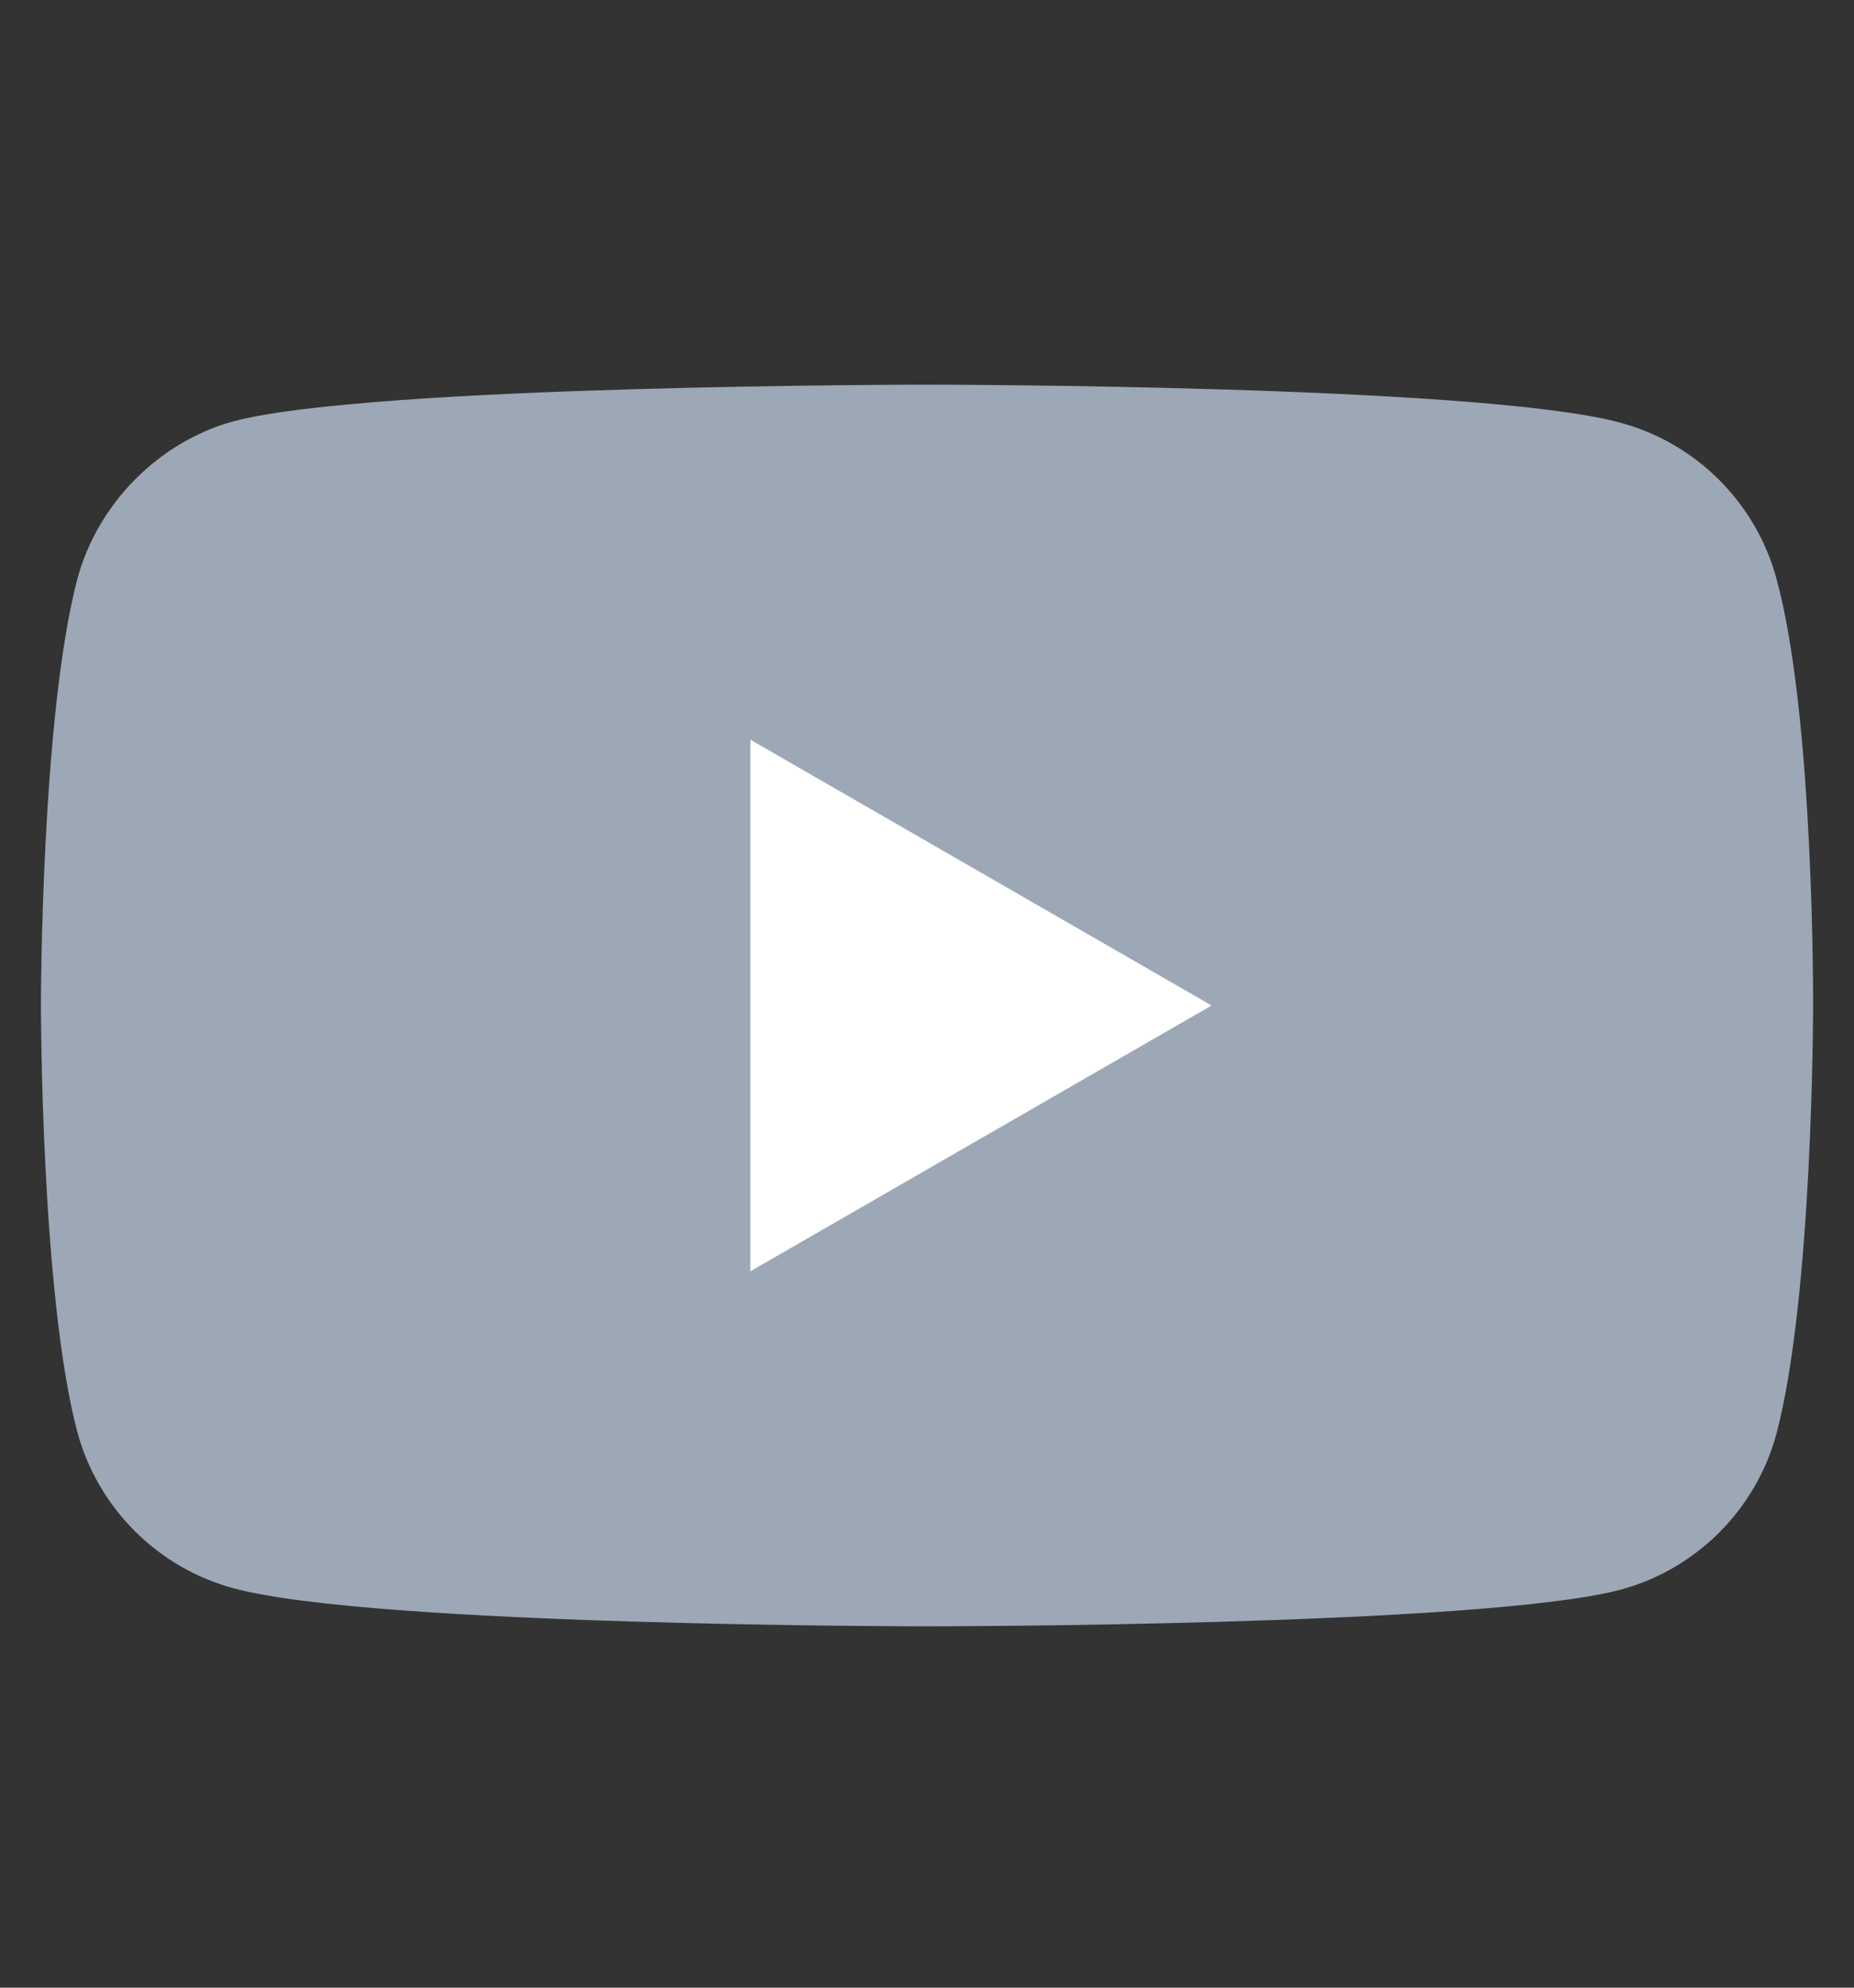 <svg width="14" height="15" viewBox="0 0 14 15" fill="none" xmlns="http://www.w3.org/2000/svg">
<rect x="0" y="0" width="14" height="15" fill="#333333" stroke="none"/>
<g clip-path="url(#clip0_2041_987)">
<path d="M13.415 4.369C13.261 3.796 12.809 3.344 12.236 3.19C11.188 2.903 7 2.903 7 2.903C7 2.903 2.811 2.903 1.764 3.179C1.202 3.333 0.739 3.796 0.584 4.369C0.309 5.416 0.309 7.588 0.309 7.588C0.309 7.588 0.309 9.771 0.584 10.807C0.739 11.38 1.191 11.832 1.764 11.986C2.822 12.273 7 12.273 7 12.273C7 12.273 11.188 12.273 12.236 11.997C12.809 11.843 13.261 11.391 13.415 10.818C13.691 9.771 13.691 7.599 13.691 7.599C13.691 7.599 13.702 5.416 13.415 4.369Z" fill="#9DA8B6"/>
<path d="M5.666 9.594L9.149 7.588L5.666 5.582V9.594Z" fill="white"/>
</g>
<defs>
<clipPath id="clip0_2041_987">
<rect width="13.382" height="13.382" fill="white" transform="translate(0.309 0.891)"/>
</clipPath>
</defs>
</svg>
